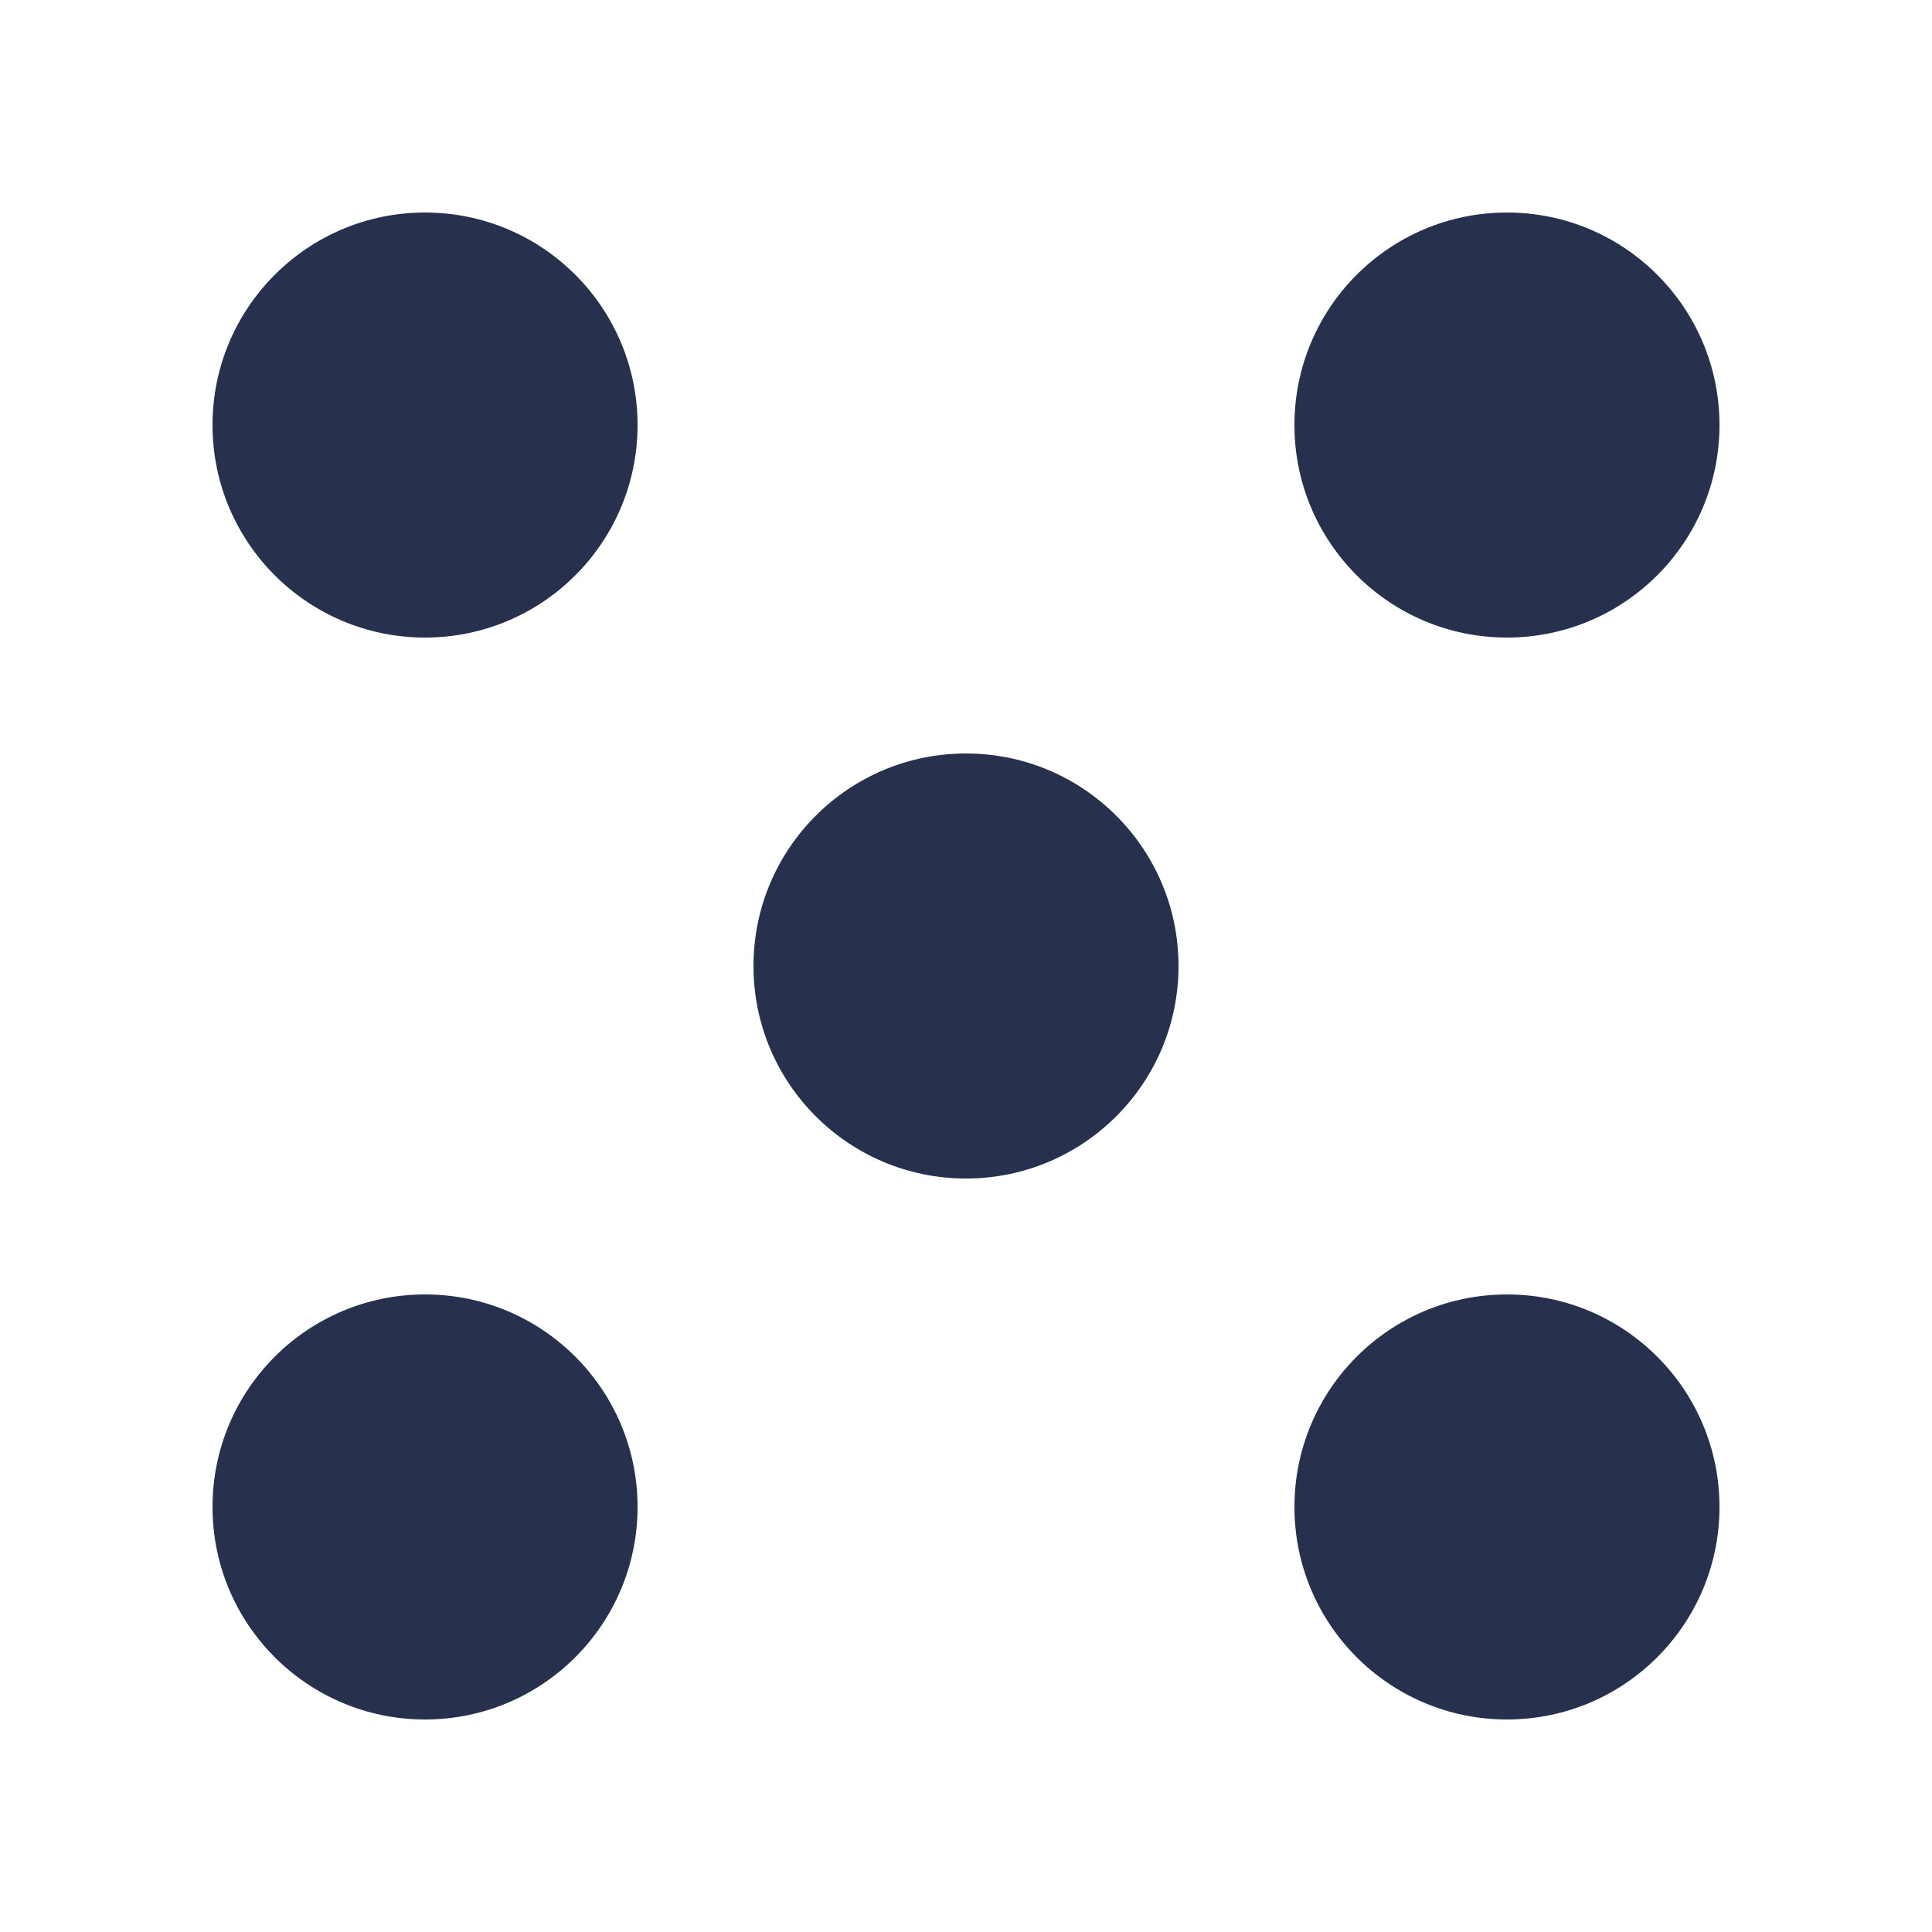 <svg
    version="1.1"
    width="100%"
    height="100%"
    viewBox="0 0 500 500"
    xmlns="http://www.w3.org/2000/svg"
>
    <!--
        <rect
            x="1"
            y="1"
            rx="30"
            ry="30"
            width="498"
            height="498"
            stroke="white"
            fill="transparent"
            stroke-width="1"
        />
    -->

    <circle cx="110" cy="110" r="55" fill="#27304d" />
    <circle cx="390" cy="110" r="55" fill="#27304d" />
    <circle cx="250" cy="250" r="55" fill="#27304d" />
    <circle cx="110" cy="390" r="55" fill="#27304d" />
    <circle cx="390" cy="390" r="55" fill="#27304d" />
</svg>
